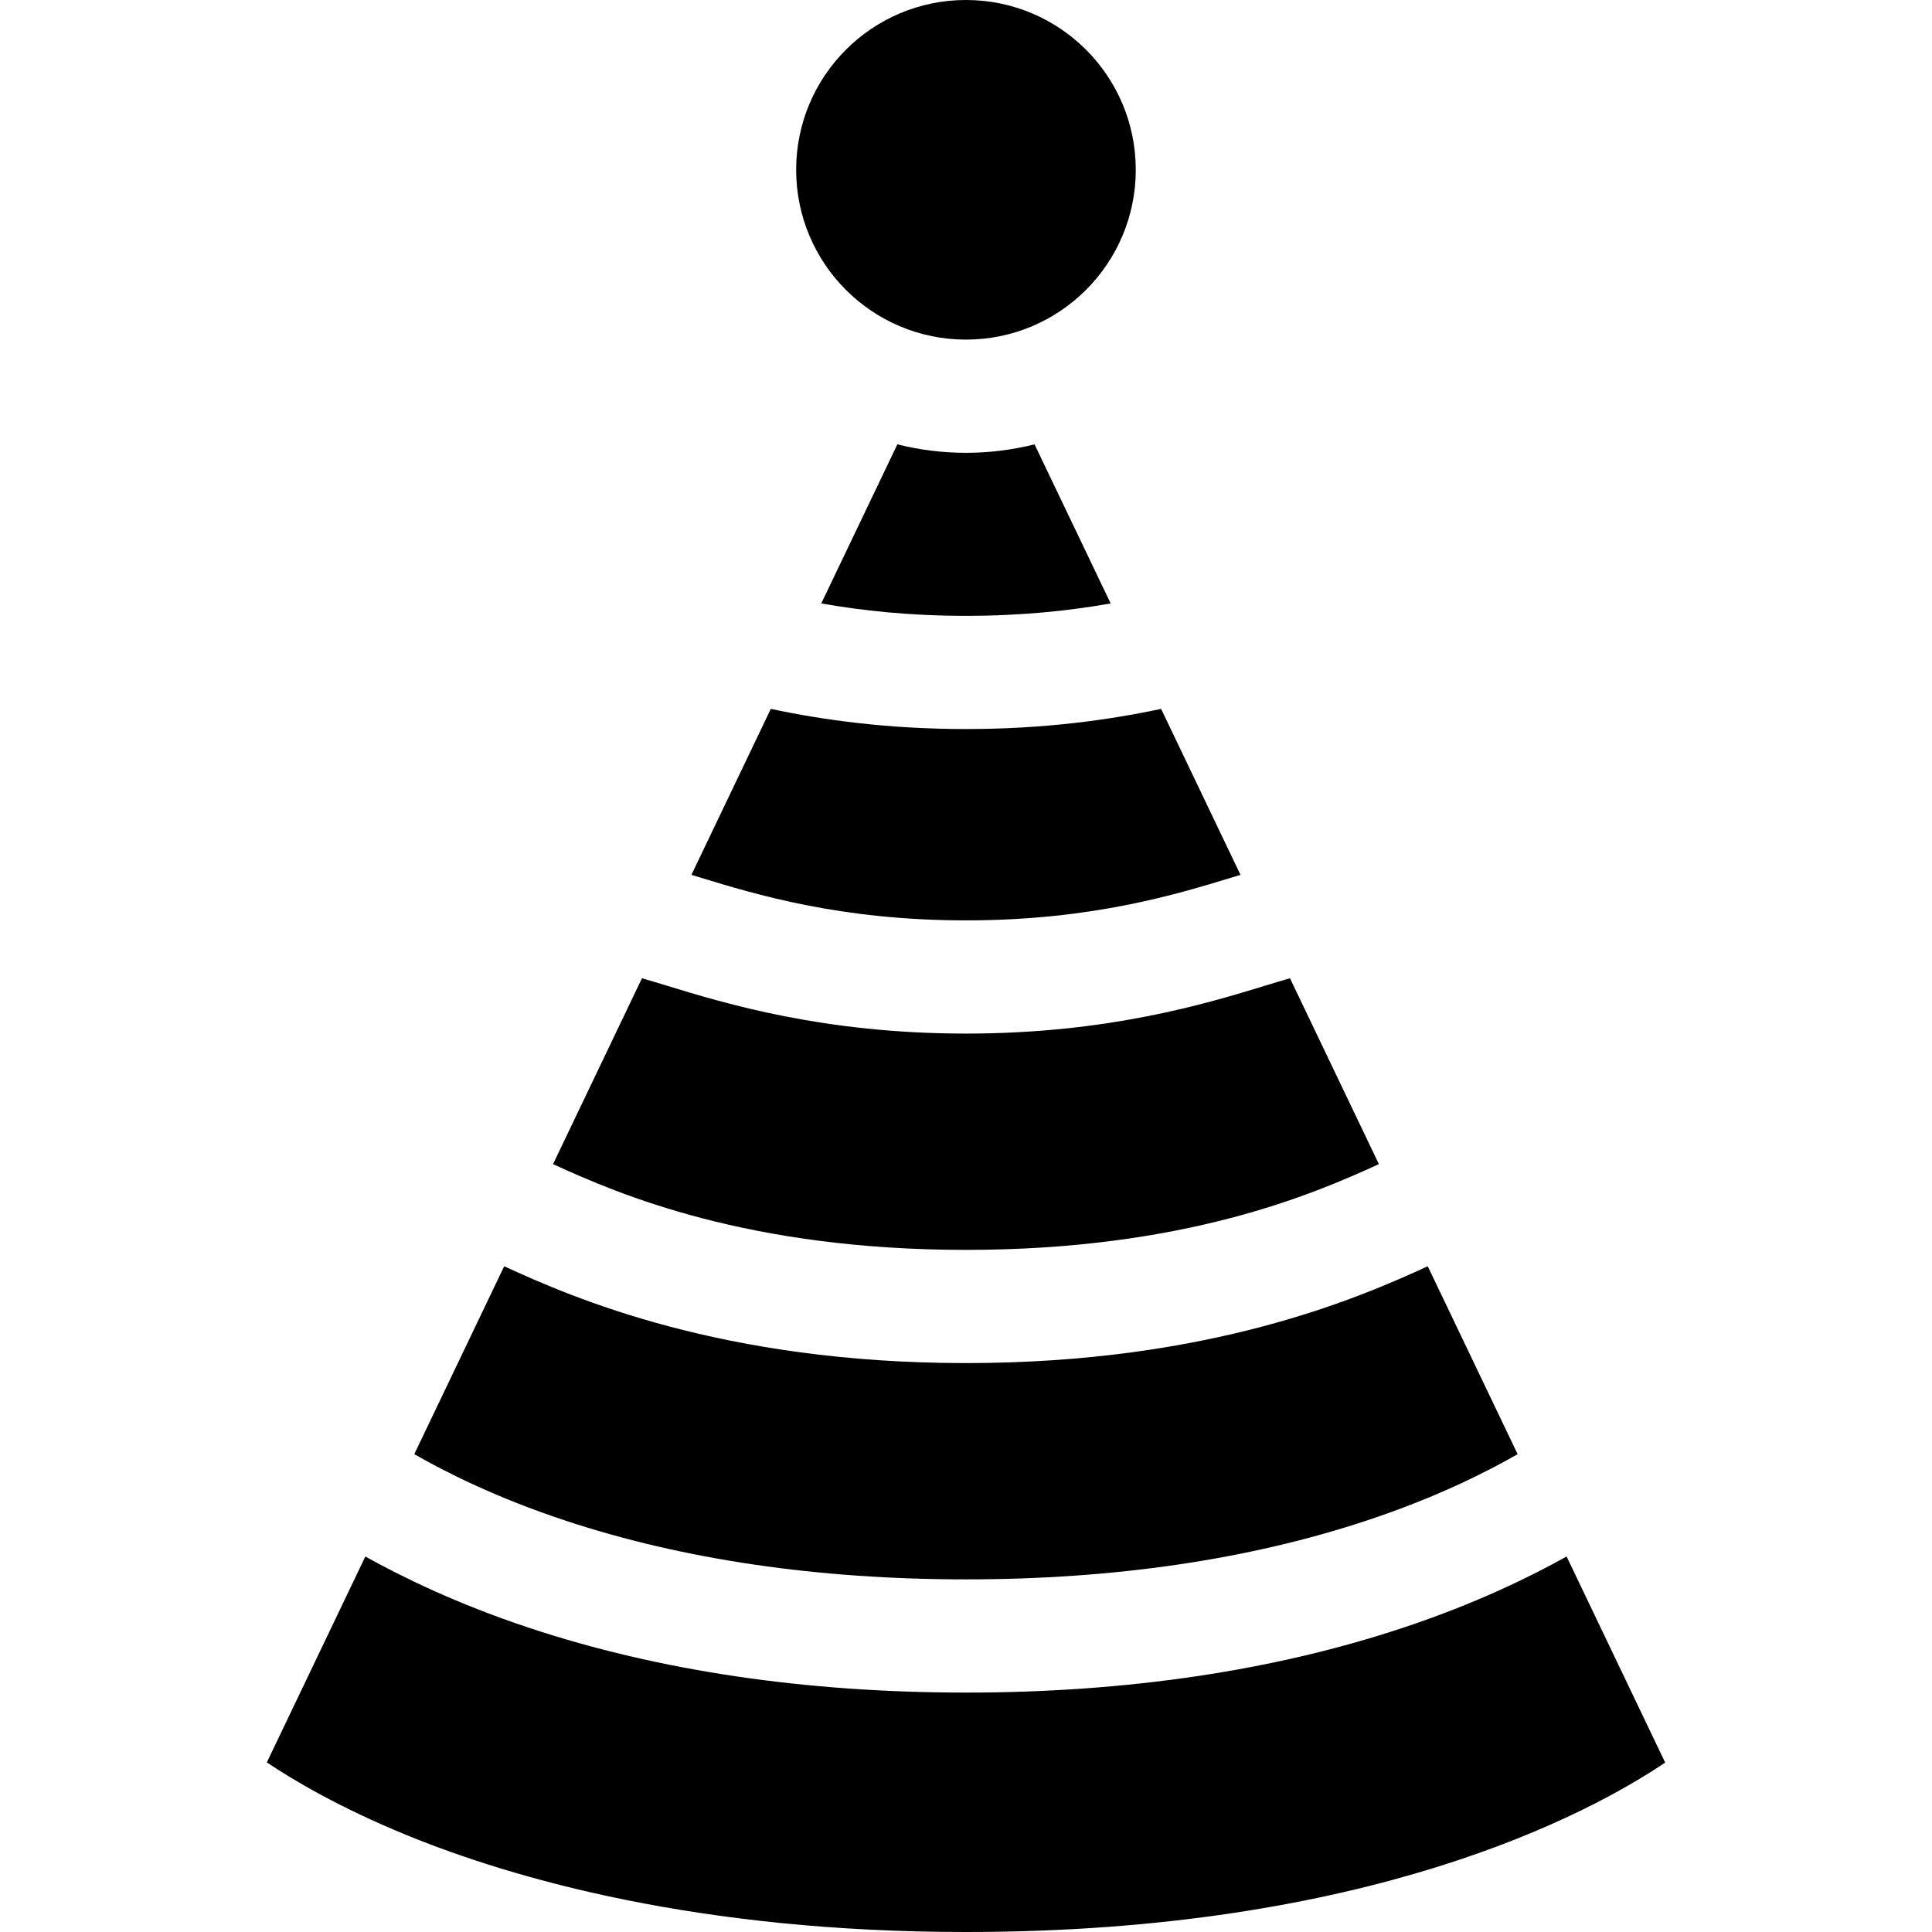 <svg id="Capa_1" enable-background="new 0 0 512 512" height="512" viewBox="0 0 512 512" width="512" xmlns="http://www.w3.org/2000/svg"><g><path d="m371.687 431.416c-34.276 11.37-73.203 17.135-115.697 17.135s-81.421-5.765-115.697-17.135c-19.475-6.46-33.936-13.619-43.477-18.926l-26.104 54.567c7.372 4.932 19.529 12.075 36.822 19.168 28.666 11.758 77.692 25.775 148.456 25.775 106.662 0 164.754-31.085 185.299-44.899l-26.125-54.611c-9.542 5.307-24.002 12.466-43.477 18.926z"/><path d="m255.99 163.204c14.834 0 27.519-1.369 38.346-3.287l-20.167-42.157c-5.824 1.456-11.911 2.24-18.179 2.24s-12.355-.784-18.179-2.24l-20.167 42.156c10.827 1.919 23.512 3.288 38.346 3.288z"/><path d="m255.99 331.231c57.743 0 91.995-14.717 109.428-22.729l-23.561-49.251c-1.968.555-4.265 1.256-6.525 1.946-15.571 4.755-41.631 12.713-79.342 12.713-37.71 0-63.771-7.958-79.342-12.713-2.26-.69-4.557-1.392-6.525-1.946l-23.561 49.251c17.433 8.012 51.684 22.729 109.428 22.729z"/><path d="m149.737 402.942c31.225 10.357 66.973 15.609 106.252 15.609s75.027-5.251 106.252-15.609c18.452-6.121 31.502-12.761 39.949-17.57l-23.825-49.803c-18.099 8.332-57.791 25.662-122.376 25.662s-104.277-17.33-122.376-25.663l-23.825 49.803c8.448 4.81 21.497 11.45 39.949 17.571z"/><path d="m185.41 232.506c14.873 4.542 37.348 11.405 70.58 11.405s55.708-6.864 70.58-11.405c.744-.227 1.464-.447 2.175-.663l-21.04-43.98c-13.865 2.946-31.034 5.341-51.716 5.341s-37.851-2.395-51.716-5.341l-21.04 43.98c.712.216 1.433.436 2.177.663z"/><circle cx="255.99" cy="45" r="45"/></g></svg>